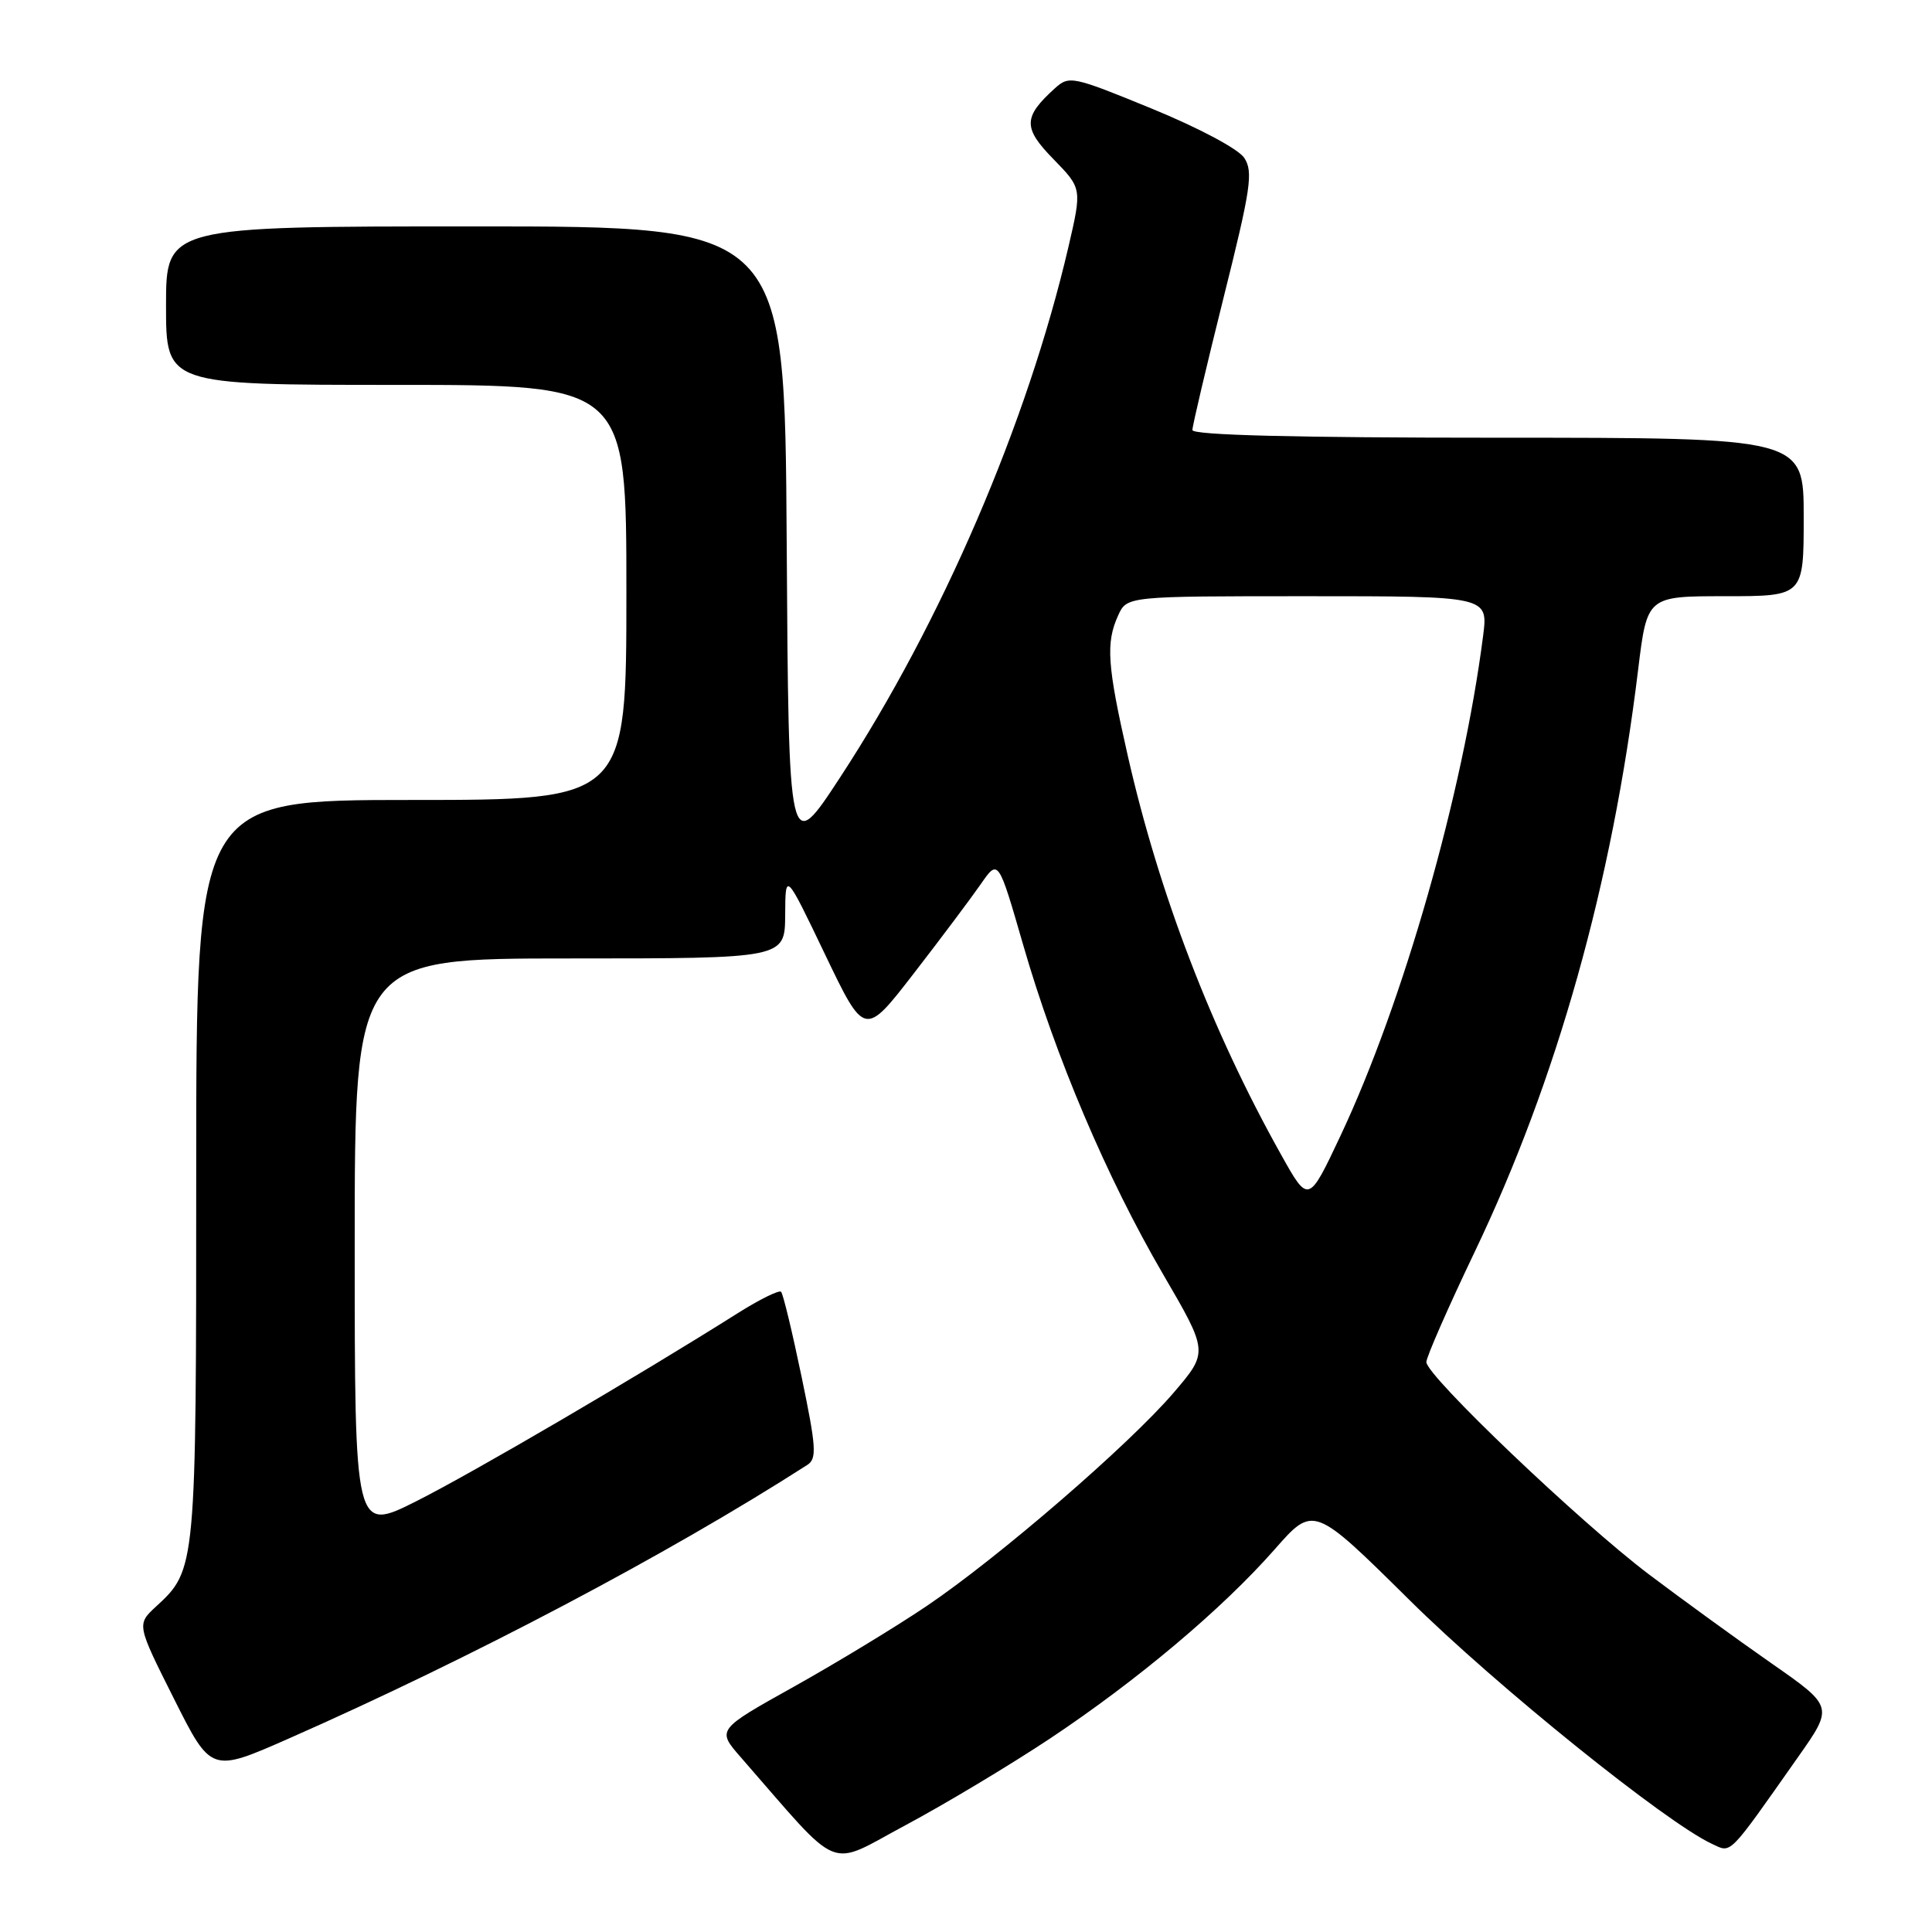 <?xml version="1.0" encoding="UTF-8" standalone="no"?>
<!DOCTYPE svg PUBLIC "-//W3C//DTD SVG 1.1//EN" "http://www.w3.org/Graphics/SVG/1.1/DTD/svg11.dtd" >
<svg xmlns="http://www.w3.org/2000/svg" xmlns:xlink="http://www.w3.org/1999/xlink" version="1.1" viewBox="0 0 256 256">
 <g >
 <path fill="currentColor"
d=" M 139.11 230.38 C 150.72 222.65 161.94 213.21 168.90 205.30 C 174.05 199.44 174.05 199.44 186.78 212.03 C 198.22 223.36 220.77 241.52 226.86 244.33 C 229.47 245.54 228.87 246.15 238.23 232.85 C 242.96 226.14 242.96 226.14 234.73 220.40 C 230.20 217.24 222.90 211.94 218.50 208.62 C 209.40 201.75 189.00 182.30 189.00 180.48 C 189.00 179.82 191.88 173.25 195.40 165.89 C 206.31 143.08 213.62 117.05 217.06 88.75 C 218.25 79.00 218.25 79.00 228.62 79.00 C 239.00 79.00 239.00 79.00 239.00 68.50 C 239.00 58.00 239.00 58.00 198.50 58.00 C 171.62 58.00 158.00 57.66 158.00 56.98 C 158.00 56.42 159.86 48.54 162.12 39.48 C 165.75 24.98 166.08 22.76 164.87 20.92 C 164.08 19.73 158.83 16.94 152.61 14.39 C 142.12 10.09 141.67 9.99 139.78 11.70 C 135.56 15.52 135.53 16.94 139.59 21.09 C 143.37 24.97 143.37 24.97 141.57 32.73 C 136.14 56.03 124.79 82.41 111.35 102.96 C 104.50 113.43 104.50 113.43 104.24 71.71 C 103.98 30.00 103.98 30.00 62.99 30.00 C 22.00 30.00 22.00 30.00 22.00 40.50 C 22.00 51.00 22.00 51.00 52.50 51.00 C 83.00 51.00 83.00 51.00 83.00 78.50 C 83.00 106.00 83.00 106.00 54.50 106.00 C 26.00 106.00 26.00 106.00 26.00 155.03 C 26.00 207.89 25.99 207.98 20.68 212.87 C 18.11 215.25 18.11 215.25 23.04 225.07 C 27.97 234.90 27.97 234.90 38.23 230.38 C 62.44 219.71 88.49 205.97 106.97 194.11 C 108.26 193.29 108.16 191.78 106.21 182.41 C 104.98 176.49 103.76 171.43 103.50 171.17 C 103.24 170.90 100.65 172.18 97.76 174.00 C 84.39 182.44 62.63 195.16 55.20 198.90 C 47.00 203.02 47.00 203.02 47.00 165.01 C 47.00 127.00 47.00 127.00 75.50 127.00 C 104.00 127.00 104.00 127.00 104.04 121.25 C 104.07 115.50 104.07 115.50 109.32 126.46 C 114.57 137.41 114.57 137.41 121.10 128.96 C 124.70 124.31 128.68 118.99 129.96 117.15 C 132.28 113.80 132.28 113.80 135.56 125.15 C 139.86 140.06 146.66 156.06 154.10 168.82 C 160.12 179.15 160.12 179.15 155.52 184.53 C 149.64 191.41 132.32 206.37 122.80 212.80 C 118.74 215.54 110.82 220.35 105.20 223.49 C 94.97 229.20 94.97 229.20 98.16 232.85 C 111.76 248.42 109.45 247.47 120.00 241.84 C 125.22 239.05 133.82 233.89 139.11 230.38 Z  M 169.74 152.98 C 160.55 136.57 153.58 118.41 149.42 100.07 C 146.71 88.13 146.51 85.18 148.16 81.55 C 149.32 79.00 149.32 79.00 173.25 79.00 C 197.19 79.00 197.19 79.00 196.52 84.25 C 193.85 105.09 185.94 132.83 177.62 150.50 C 173.38 159.50 173.38 159.50 169.74 152.98 Z "/>
</g>
</svg>